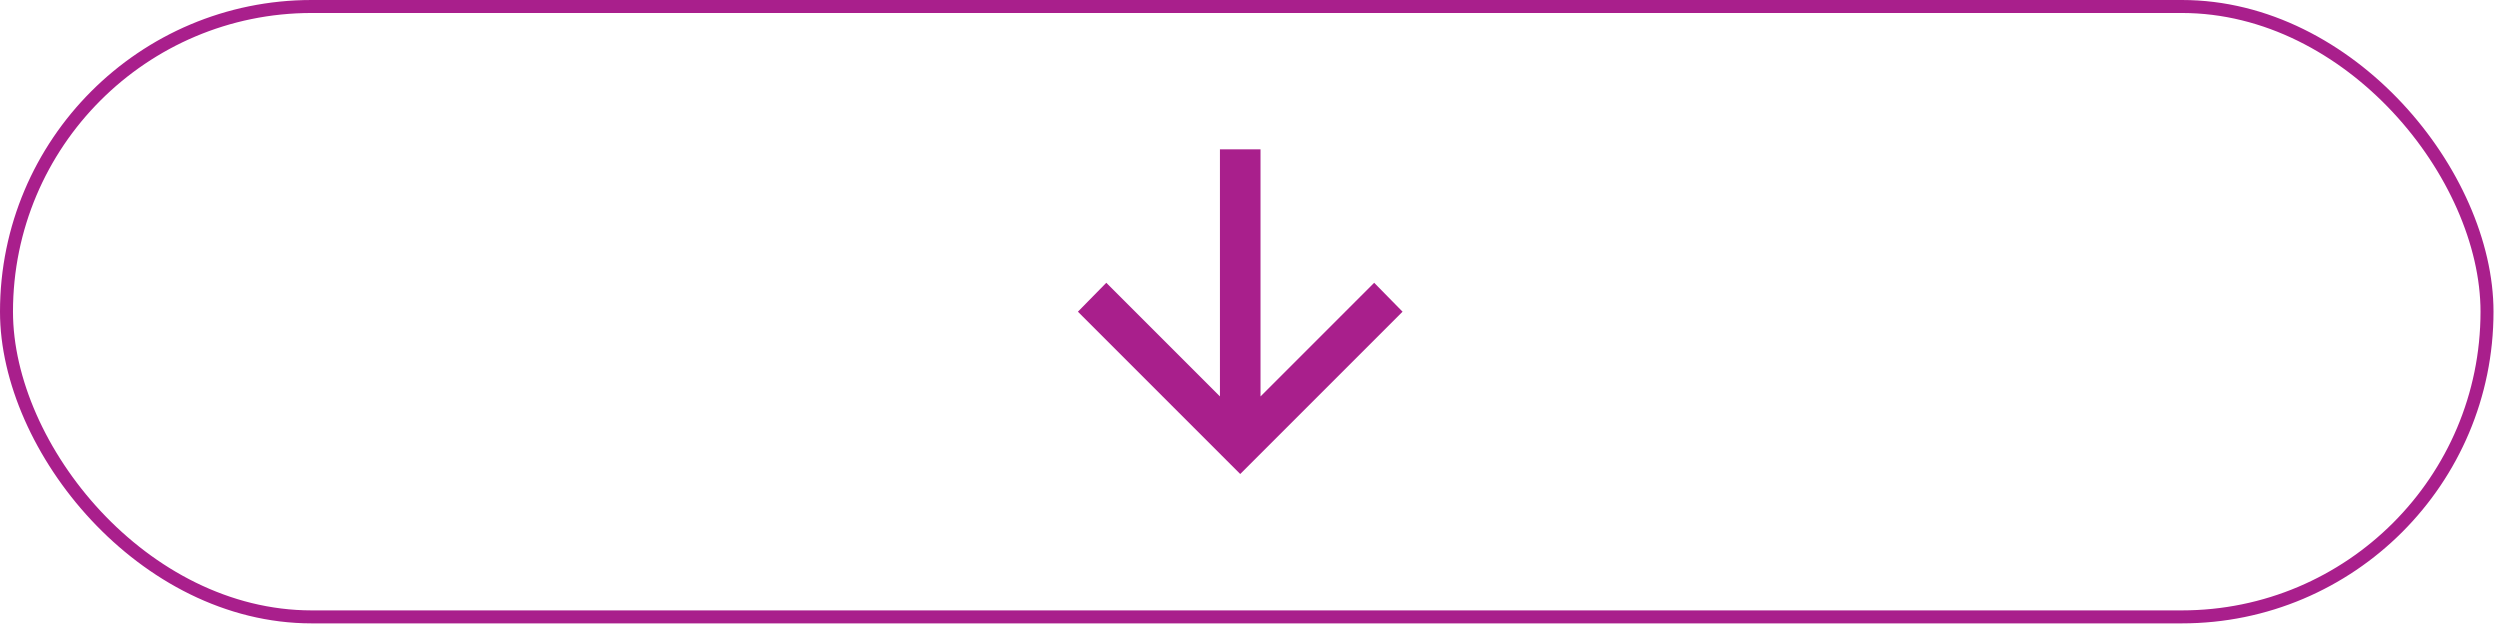 <svg width="154" height="39" viewBox="0 0 154 39" fill="none" xmlns="http://www.w3.org/2000/svg">
<rect x="0.4" y="0.4" width="152.8" height="37.6" rx="18.8" stroke="#A91F8C" stroke-width="0.8"/>
<path d="M66.962 19.198L68.151 17.987L74.866 24.702L75.548 25.385V24.419V9.6H77.248V24.419V25.385L77.931 24.702L84.646 17.987L85.835 19.198L76.398 28.634L66.962 19.198Z" fill="#A91F8C" stroke="#A91F8C" stroke-width="0.8"/>
</svg>
